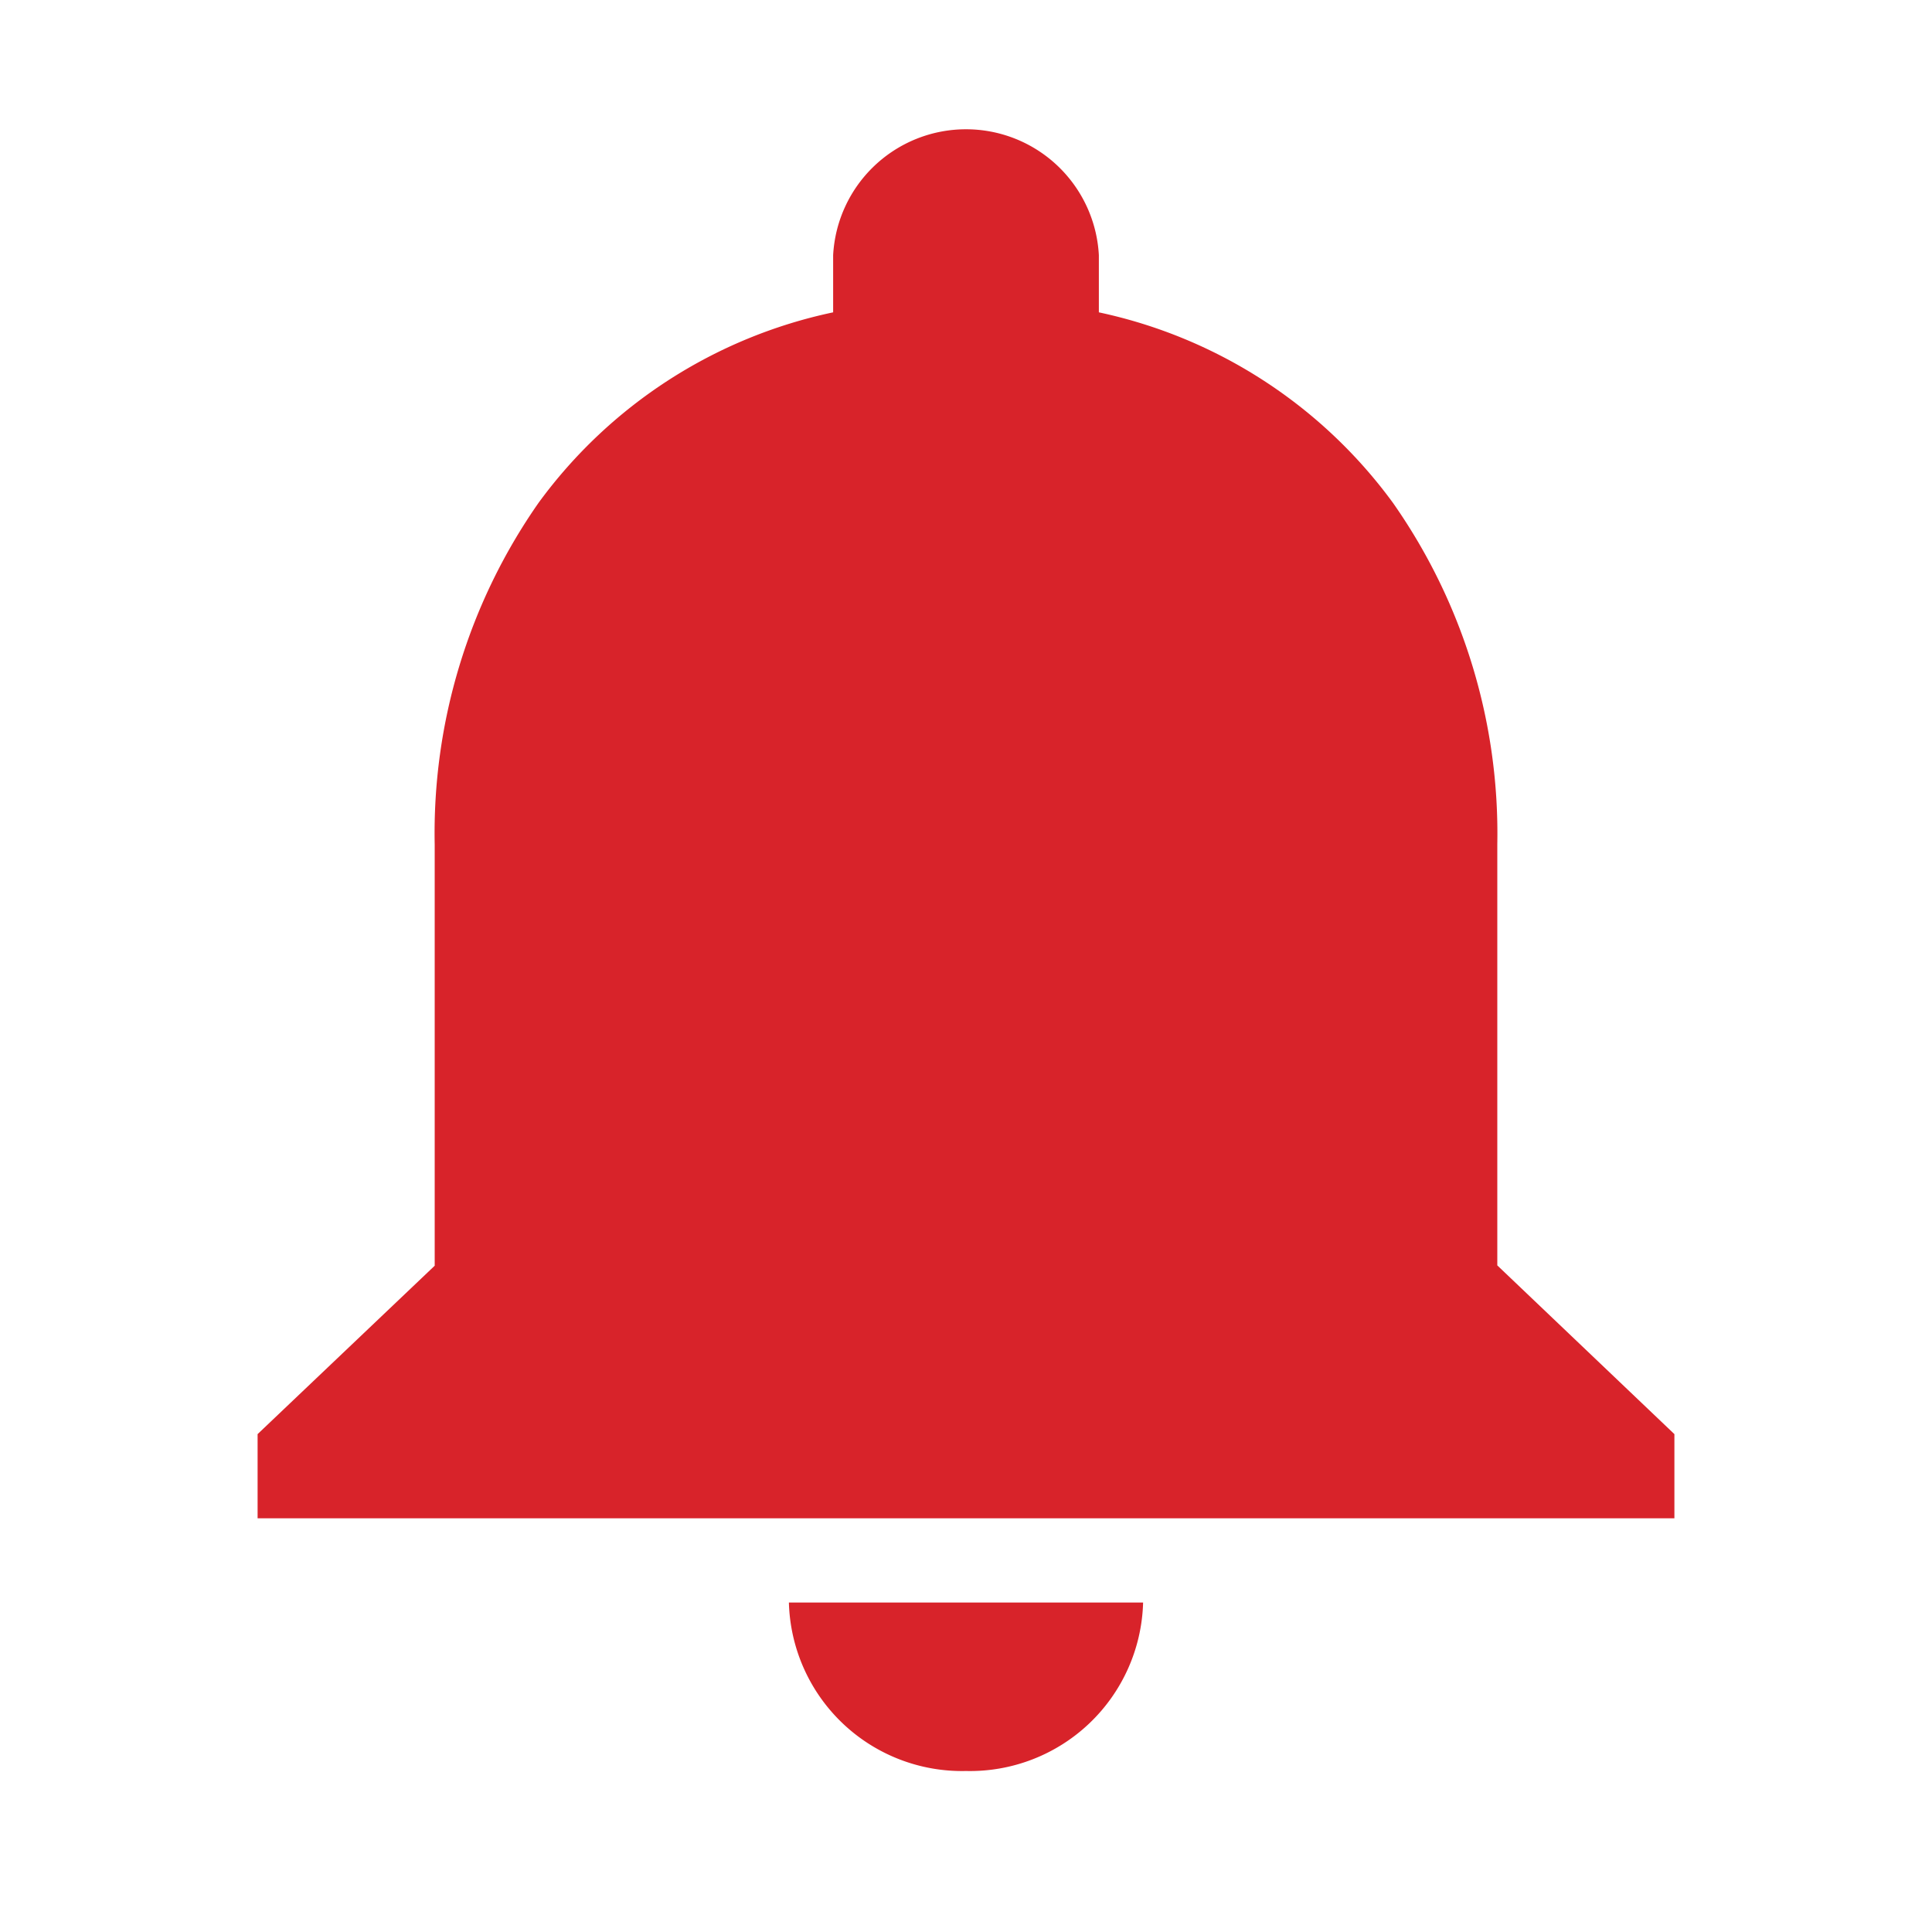 <svg xmlns="http://www.w3.org/2000/svg" width="30" height="30" viewBox="0 0 30 30"><defs><style>.a{fill:none;}.b{fill:#d8232a;}</style></defs><rect class="a" width="30" height="30"/><path class="b" d="M11,25.5a2.689,2.689,0,0,1-2.75-2.616h5.5A2.689,2.689,0,0,1,11,25.5Zm11-3.924H0V20.269l2.75-2.615V11.115A8.952,8.952,0,0,1,4.364,5.806,7.613,7.613,0,0,1,8.937,2.85V1.962a2.066,2.066,0,0,1,4.126,0V2.85a7.623,7.623,0,0,1,4.568,2.96,8.94,8.94,0,0,1,1.619,5.3v6.539L22,20.269v1.306Z" transform="translate(4 2)"/></svg>